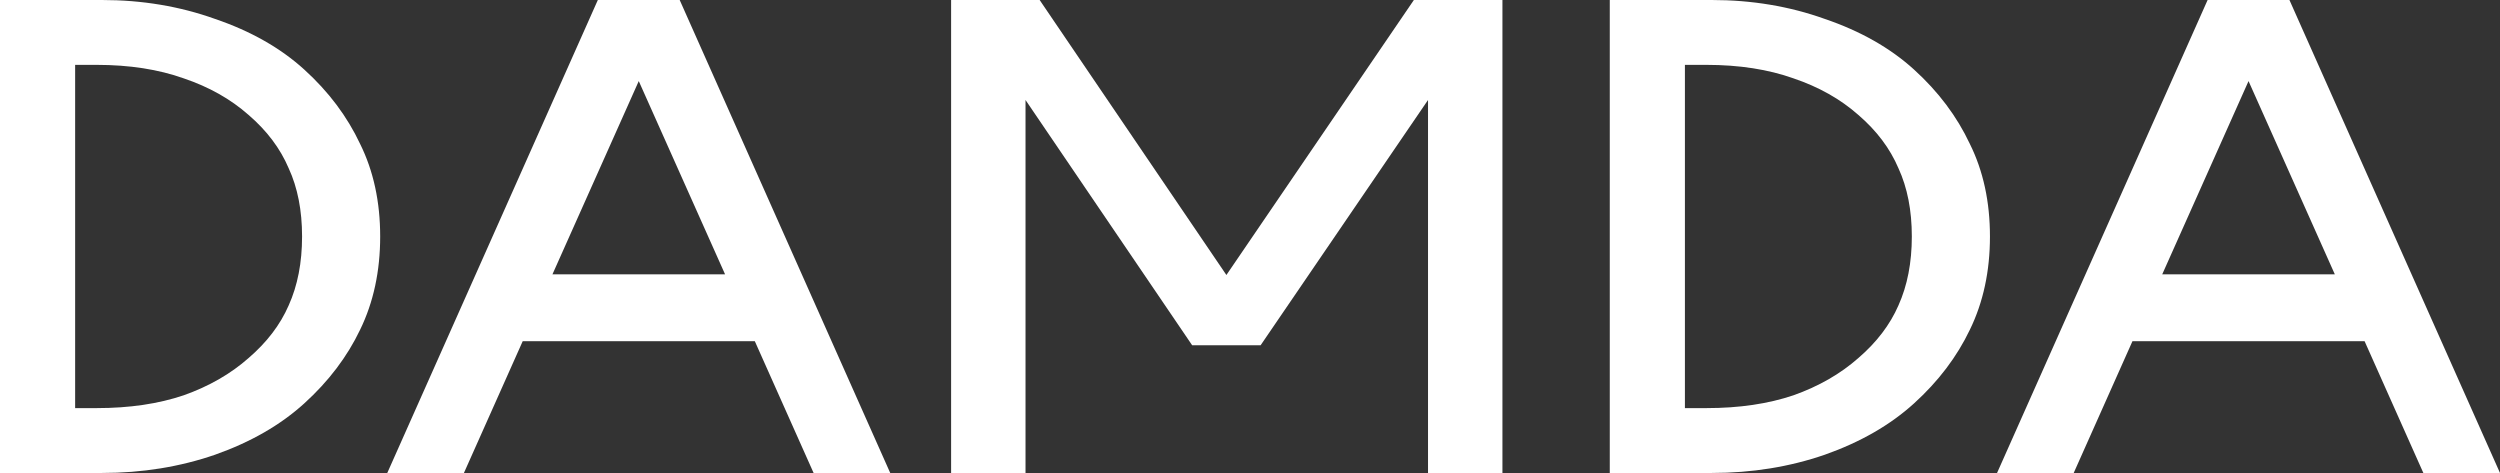 <svg width="111" height="21" viewBox="0 0 111 21" fill="white" xmlns="http://www.w3.org/2000/svg">
   <rect x="0" y="0" width="111" height="21" fill="#333333" stroke="none"/>
   <path
      d="M4.526 21H0V0H4.526C6.309 0 7.983 0.28 9.547 0.84C11.133 1.38 12.454 2.13 13.511 3.09C14.59 4.07 15.416 5.17 15.989 6.39C16.583 7.59 16.88 8.96 16.88 10.5C16.88 12.04 16.583 13.42 15.989 14.64C15.416 15.84 14.59 16.93 13.511 17.91C12.454 18.87 11.133 19.63 9.547 20.19C7.983 20.73 6.309 21 4.526 21ZM4.294 18.12C5.748 18.12 7.036 17.93 8.159 17.55C9.283 17.15 10.241 16.6 11.033 15.9C11.848 15.2 12.443 14.42 12.817 13.56C13.214 12.68 13.412 11.66 13.412 10.5C13.412 9.34 13.214 8.33 12.817 7.47C12.443 6.59 11.848 5.8 11.033 5.1C10.241 4.4 9.283 3.86 8.159 3.48C7.036 3.08 5.748 2.88 4.294 2.88H3.336V18.12H4.294Z"
      fill="white" />
   <path
      d="M32.193 12.18L28.361 3.6L24.529 12.18H32.193ZM36.124 21L33.514 15.15H23.208L20.598 21H17.195L26.544 0H30.178L39.526 21H36.124Z"
      fill="white" />
   <path
      d="M54.452 12.21L62.776 0H66.708V21H63.404V4.44L55.971 15.33H52.932L45.533 4.44V21H42.229V0H46.16L54.452 12.21Z"
      fill="white" />
   <path
      d="M75.999 21H71.474V0H75.999C77.783 0 79.457 0.28 81.02 0.84C82.606 1.38 83.927 2.13 84.984 3.09C86.064 4.07 86.889 5.17 87.462 6.39C88.057 7.59 88.354 8.96 88.354 10.5C88.354 12.04 88.057 13.42 87.462 14.64C86.889 15.84 86.064 16.93 84.984 17.91C83.927 18.87 82.606 19.63 81.02 20.19C79.457 20.73 77.783 21 75.999 21ZM75.768 18.12C77.221 18.12 78.51 17.93 79.633 17.55C80.756 17.15 81.714 16.6 82.507 15.9C83.322 15.2 83.916 14.42 84.291 13.56C84.687 12.68 84.885 11.66 84.885 10.5C84.885 9.34 84.687 8.33 84.291 7.47C83.916 6.59 83.322 5.8 82.507 5.1C81.714 4.4 80.756 3.86 79.633 3.48C78.51 3.08 77.221 2.88 75.768 2.88H74.81V18.12H75.768Z"
      fill="white" />
   <path
      d="M103.666 12.18L99.835 3.6L96.003 12.18H103.666ZM107.597 21L104.988 15.15H94.681L92.072 21H88.669L98.018 0H101.651L111 21H107.597Z"
      fill="white" />
</svg>